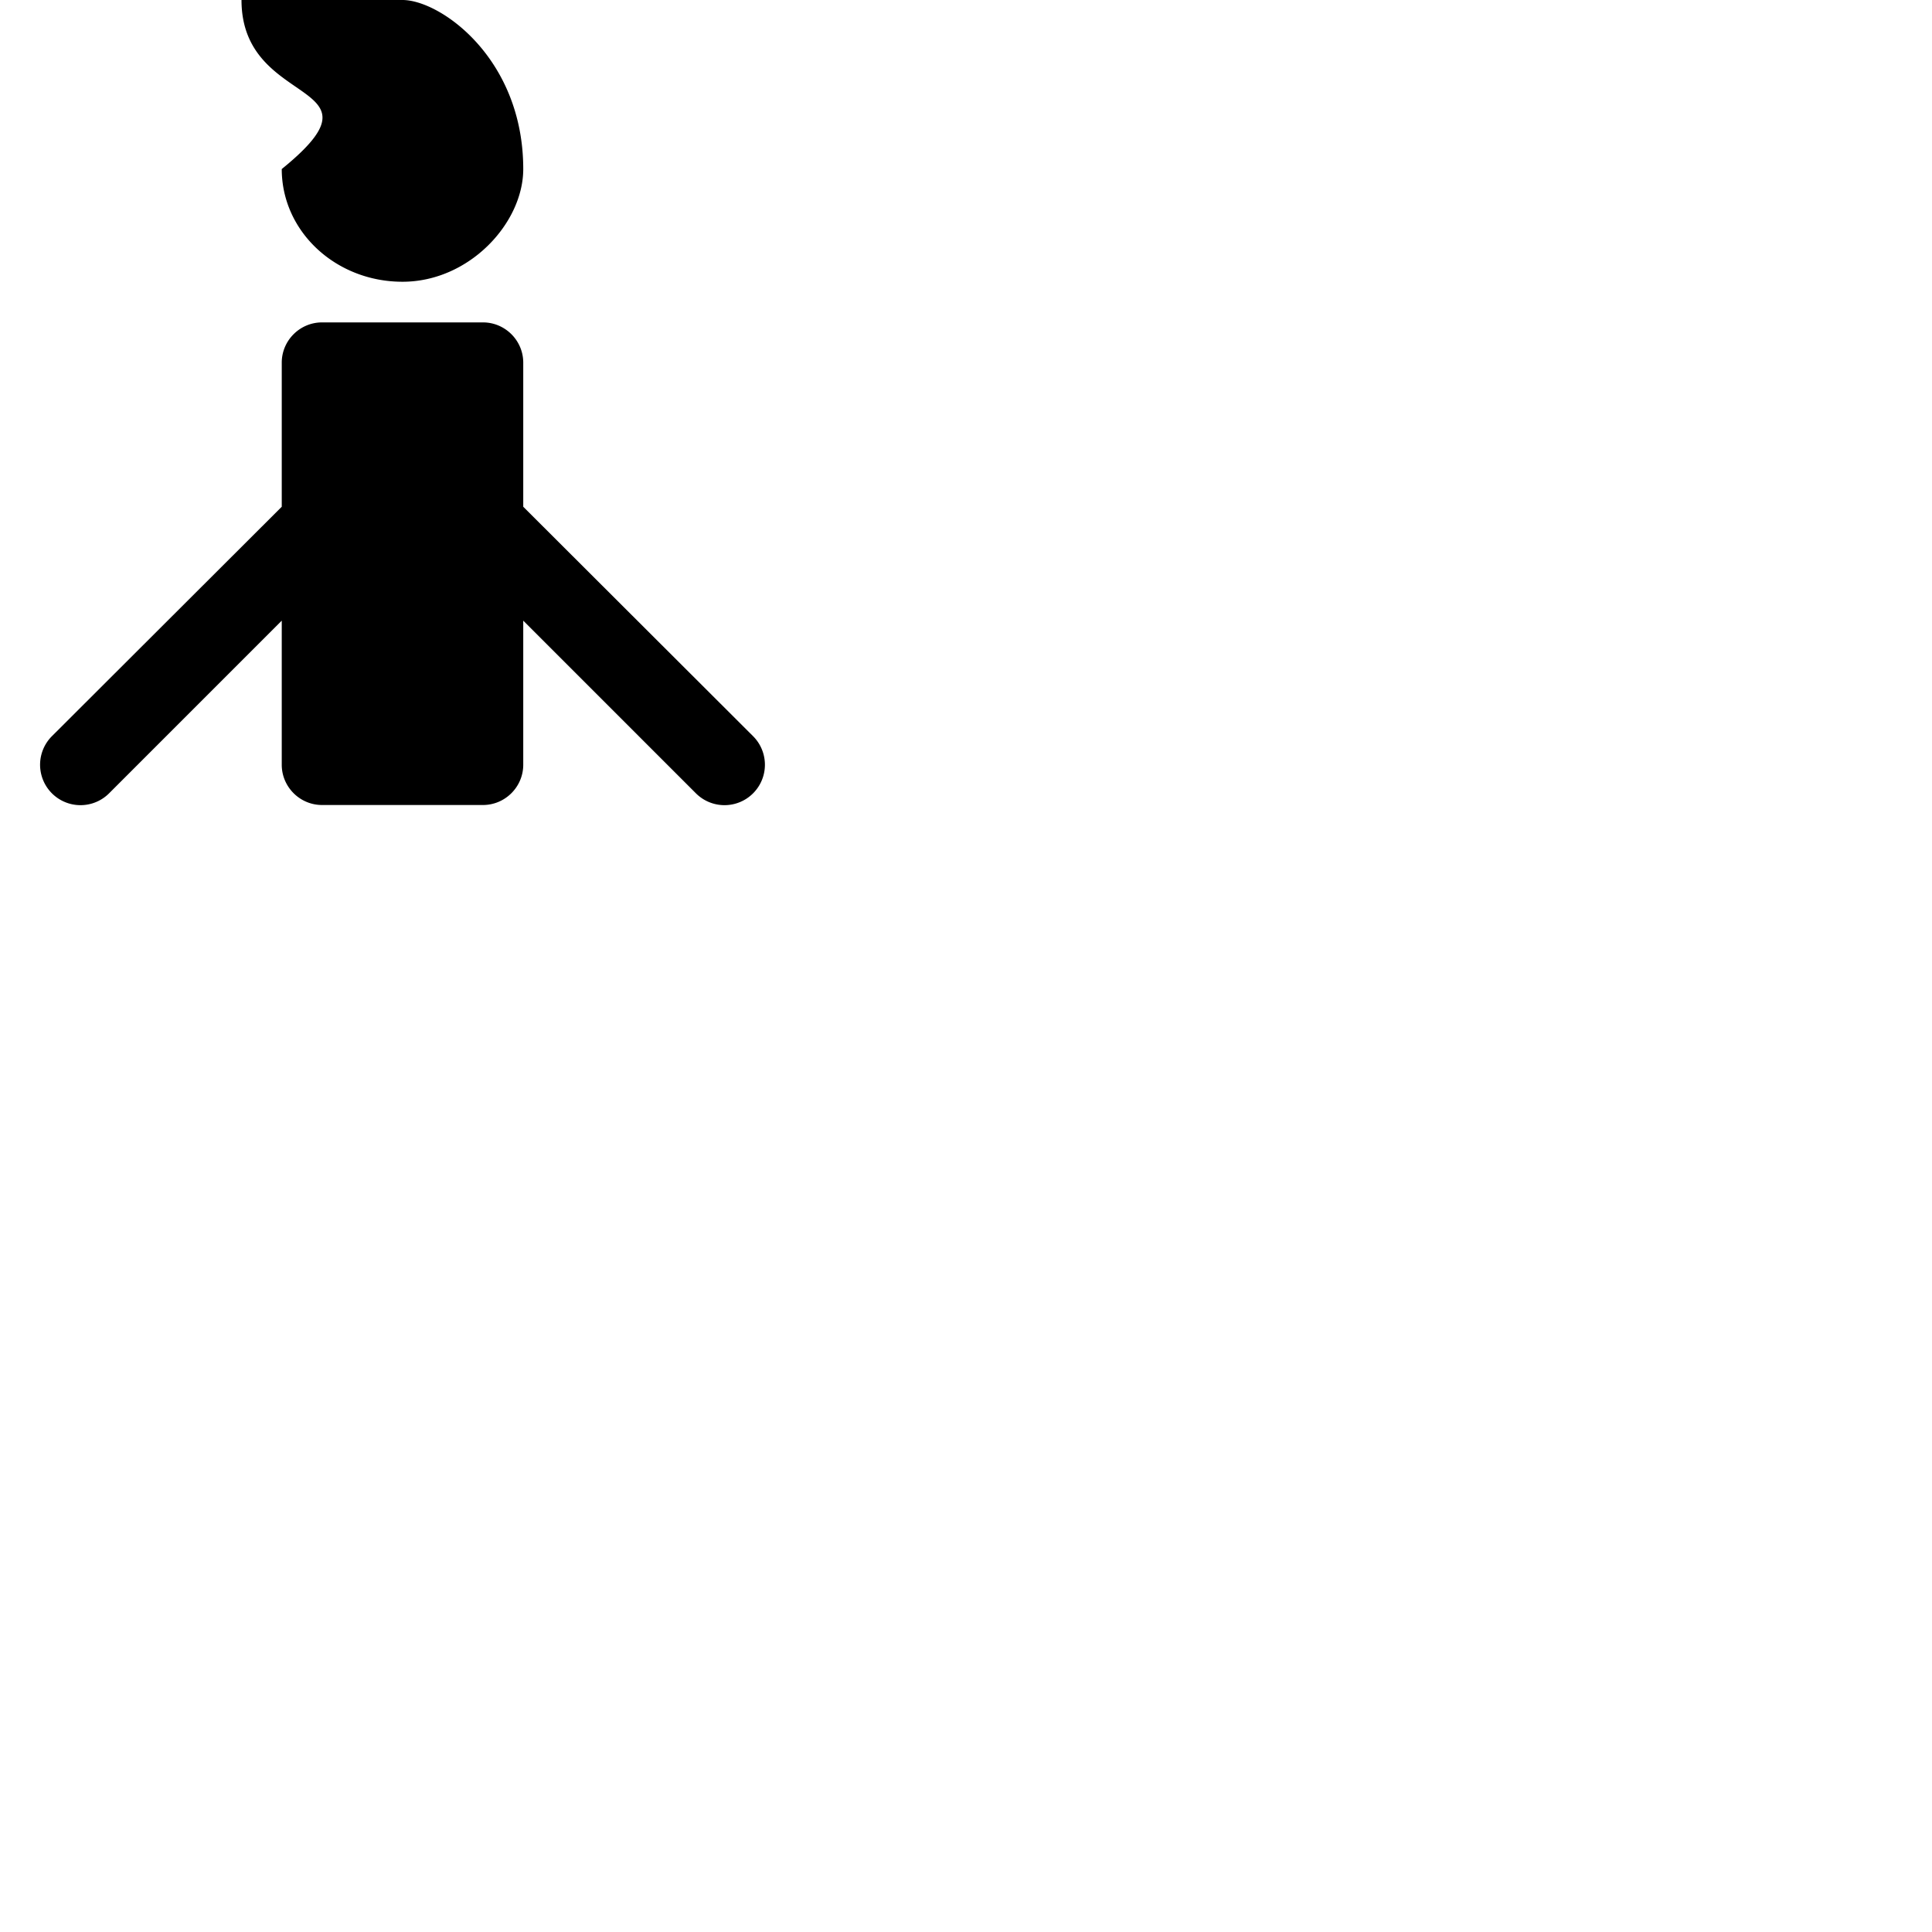 <svg width="24" height="24" viewBox="0 0 48 48" fill="none" xmlns="http://www.w3.org/2000/svg"><path d="M7 4.2C7 5.75 8.34 7 10 7s3-1.46 3-2.8C13 1.45 10.94 0 10 0H6c0 2.74 3.76 1.96 1 4.2zm11.71 14.09L13 12.59V9.01c0-.55-.45-1-1-1H8c-.55 0-1 .45-1 1v3.58l-5.71 5.7a1.003 1.003 0 001.42 1.42L7 15.42V19c0 .55.45 1 1 1h4c.55 0 1-.45 1-1v-3.58l4.29 4.29a1.003 1.003 0 001.42-1.42zM10.21 8c.01 0 .01.01 0 0 .01.01.01 0 0 0z" fill="currentColor"/></svg>